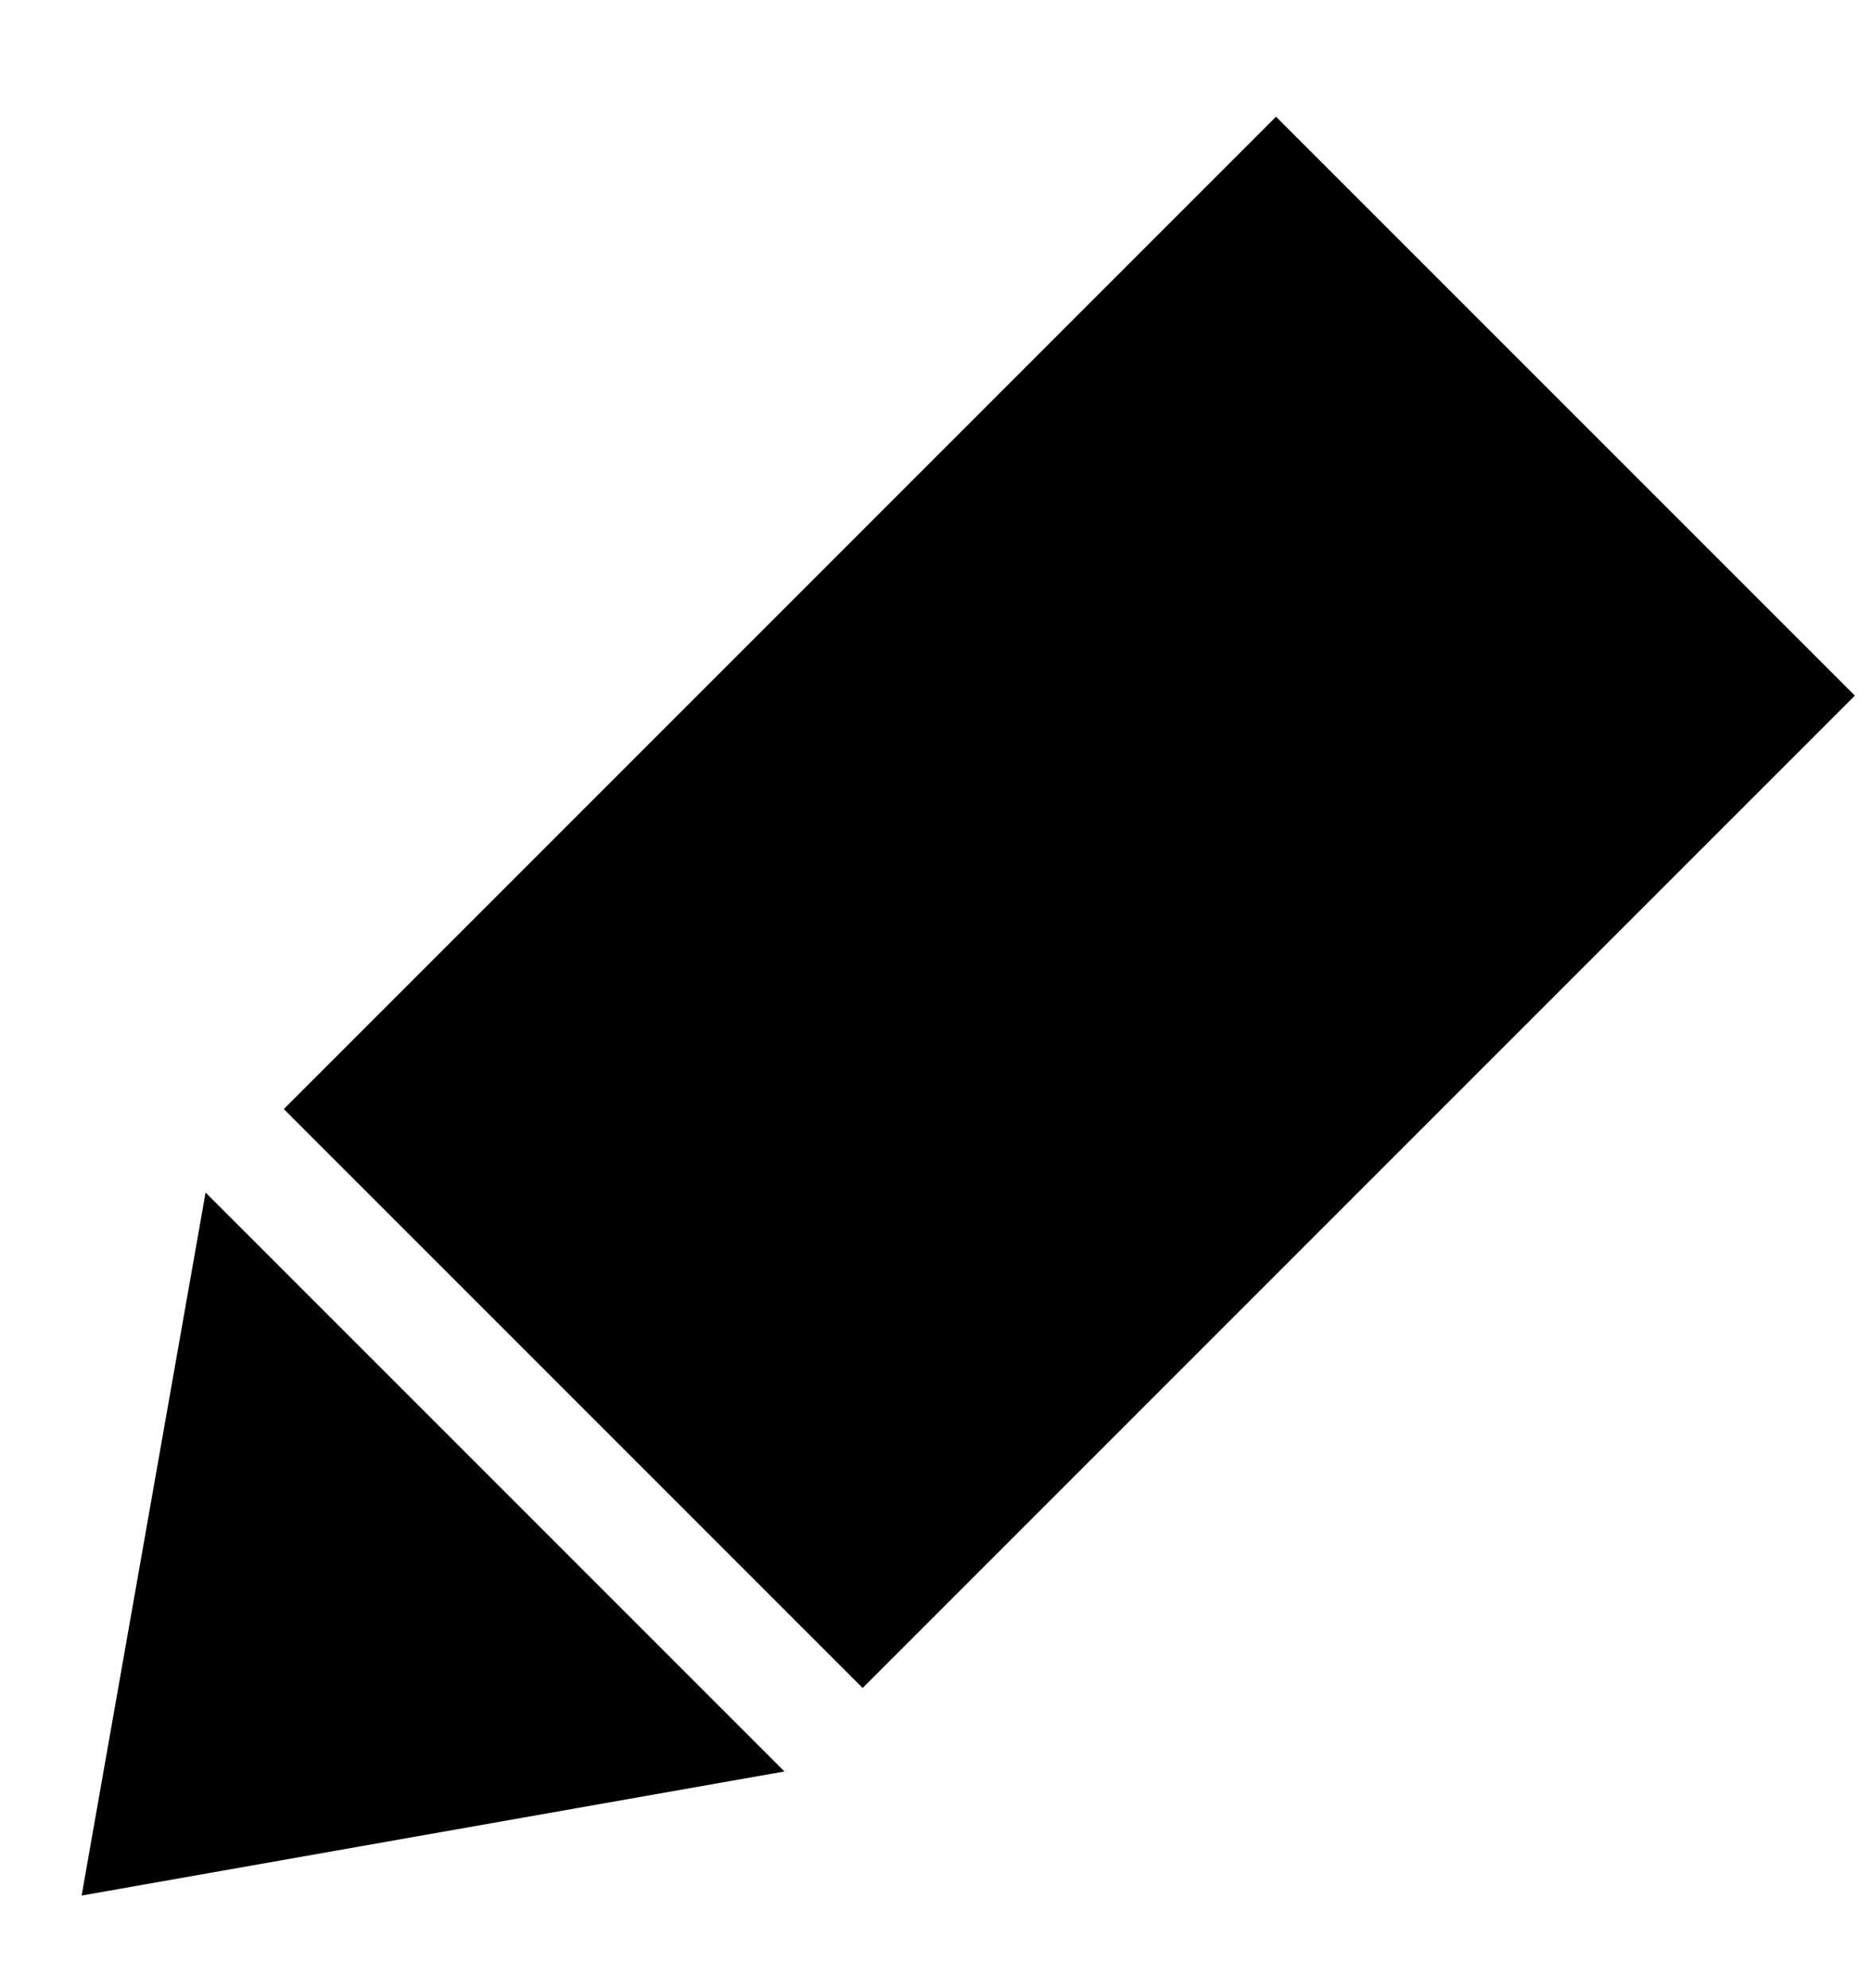 <svg width="16" height="17" viewBox="0 0 16 17" fill="none" xmlns="http://www.w3.org/2000/svg">
<path fill-rule="evenodd" clip-rule="evenodd" d="M10.912 0.998L2.427 9.483L7.377 14.433L15.862 5.948L10.912 0.998ZM1.758 10.197L0.698 16.208L6.708 15.147L1.758 10.197Z" fill="black"/>
</svg>
